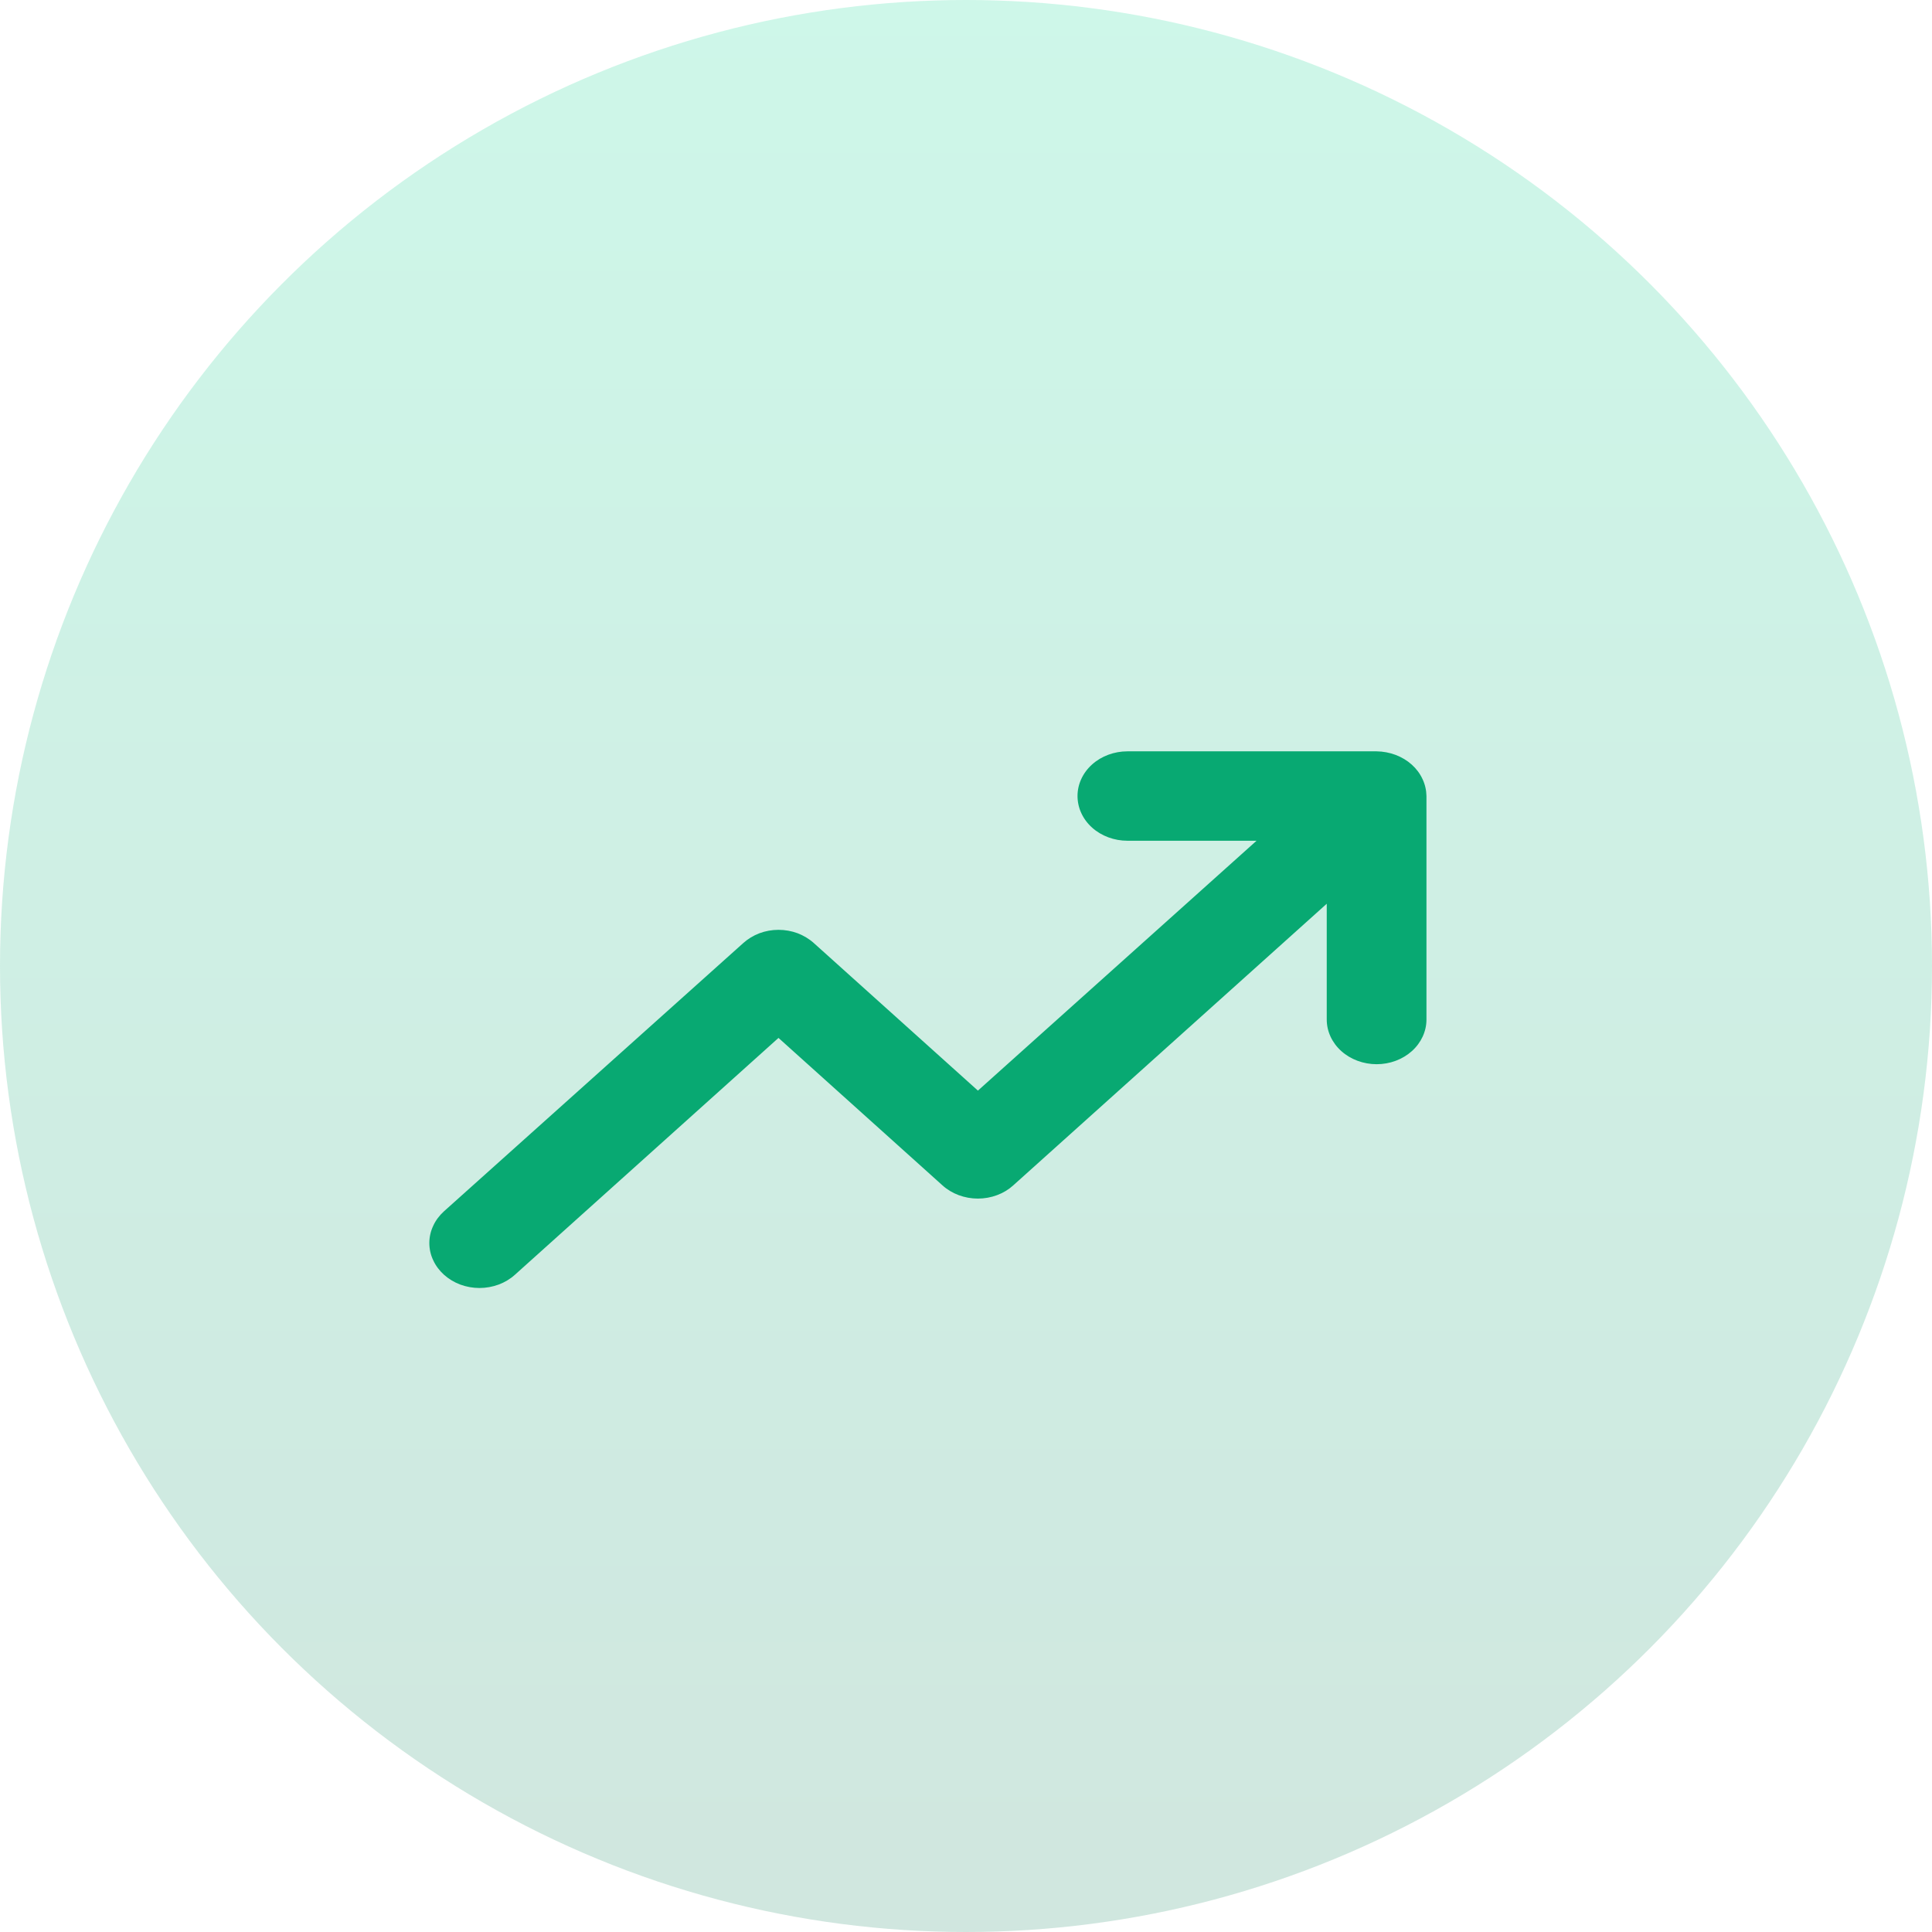 <svg width="18" height="18" viewBox="0 0 18 18" fill="none" xmlns="http://www.w3.org/2000/svg">
<circle opacity="0.2" cx="9" cy="9" r="9" fill="url(#paint0_linear_1_6)"/>
<path d="M13.253 7.258C13.206 7.156 13.116 7.076 13.002 7.033C12.946 7.012 12.886 7.001 12.826 7H10.504C10.381 7 10.262 7.044 10.175 7.122C10.088 7.2 10.039 7.306 10.039 7.416C10.039 7.527 10.088 7.633 10.175 7.711C10.262 7.789 10.381 7.833 10.504 7.833H11.707L9.111 10.161L7.583 8.787C7.54 8.748 7.488 8.717 7.432 8.695C7.375 8.674 7.315 8.663 7.253 8.663C7.192 8.663 7.131 8.674 7.075 8.695C7.018 8.717 6.967 8.748 6.924 8.787L4.137 11.285C4.094 11.324 4.059 11.37 4.036 11.421C4.012 11.472 4 11.526 4 11.581C4 11.636 4.012 11.691 4.036 11.741C4.059 11.792 4.094 11.838 4.137 11.877C4.181 11.916 4.232 11.947 4.288 11.968C4.345 11.989 4.406 12 4.467 12C4.528 12 4.589 11.989 4.646 11.968C4.702 11.947 4.754 11.916 4.797 11.877L7.253 9.67L8.781 11.044C8.824 11.083 8.876 11.114 8.932 11.135C8.989 11.156 9.049 11.167 9.111 11.167C9.172 11.167 9.233 11.156 9.289 11.135C9.346 11.114 9.397 11.083 9.44 11.044L12.361 8.42V9.499C12.361 9.609 12.41 9.715 12.497 9.793C12.584 9.871 12.703 9.915 12.826 9.915C12.949 9.915 13.067 9.871 13.154 9.793C13.241 9.715 13.29 9.609 13.29 9.499V7.416C13.289 7.362 13.277 7.308 13.253 7.258Z" fill="#08A972"/>
<defs>
<linearGradient id="paint0_linear_1_6" x1="9" y1="0" x2="9" y2="18" gradientUnits="userSpaceOnUse">
<stop stop-color="#09D690"/>
<stop offset="1" stop-color="#13845E"/>
</linearGradient>
</defs>
</svg>
